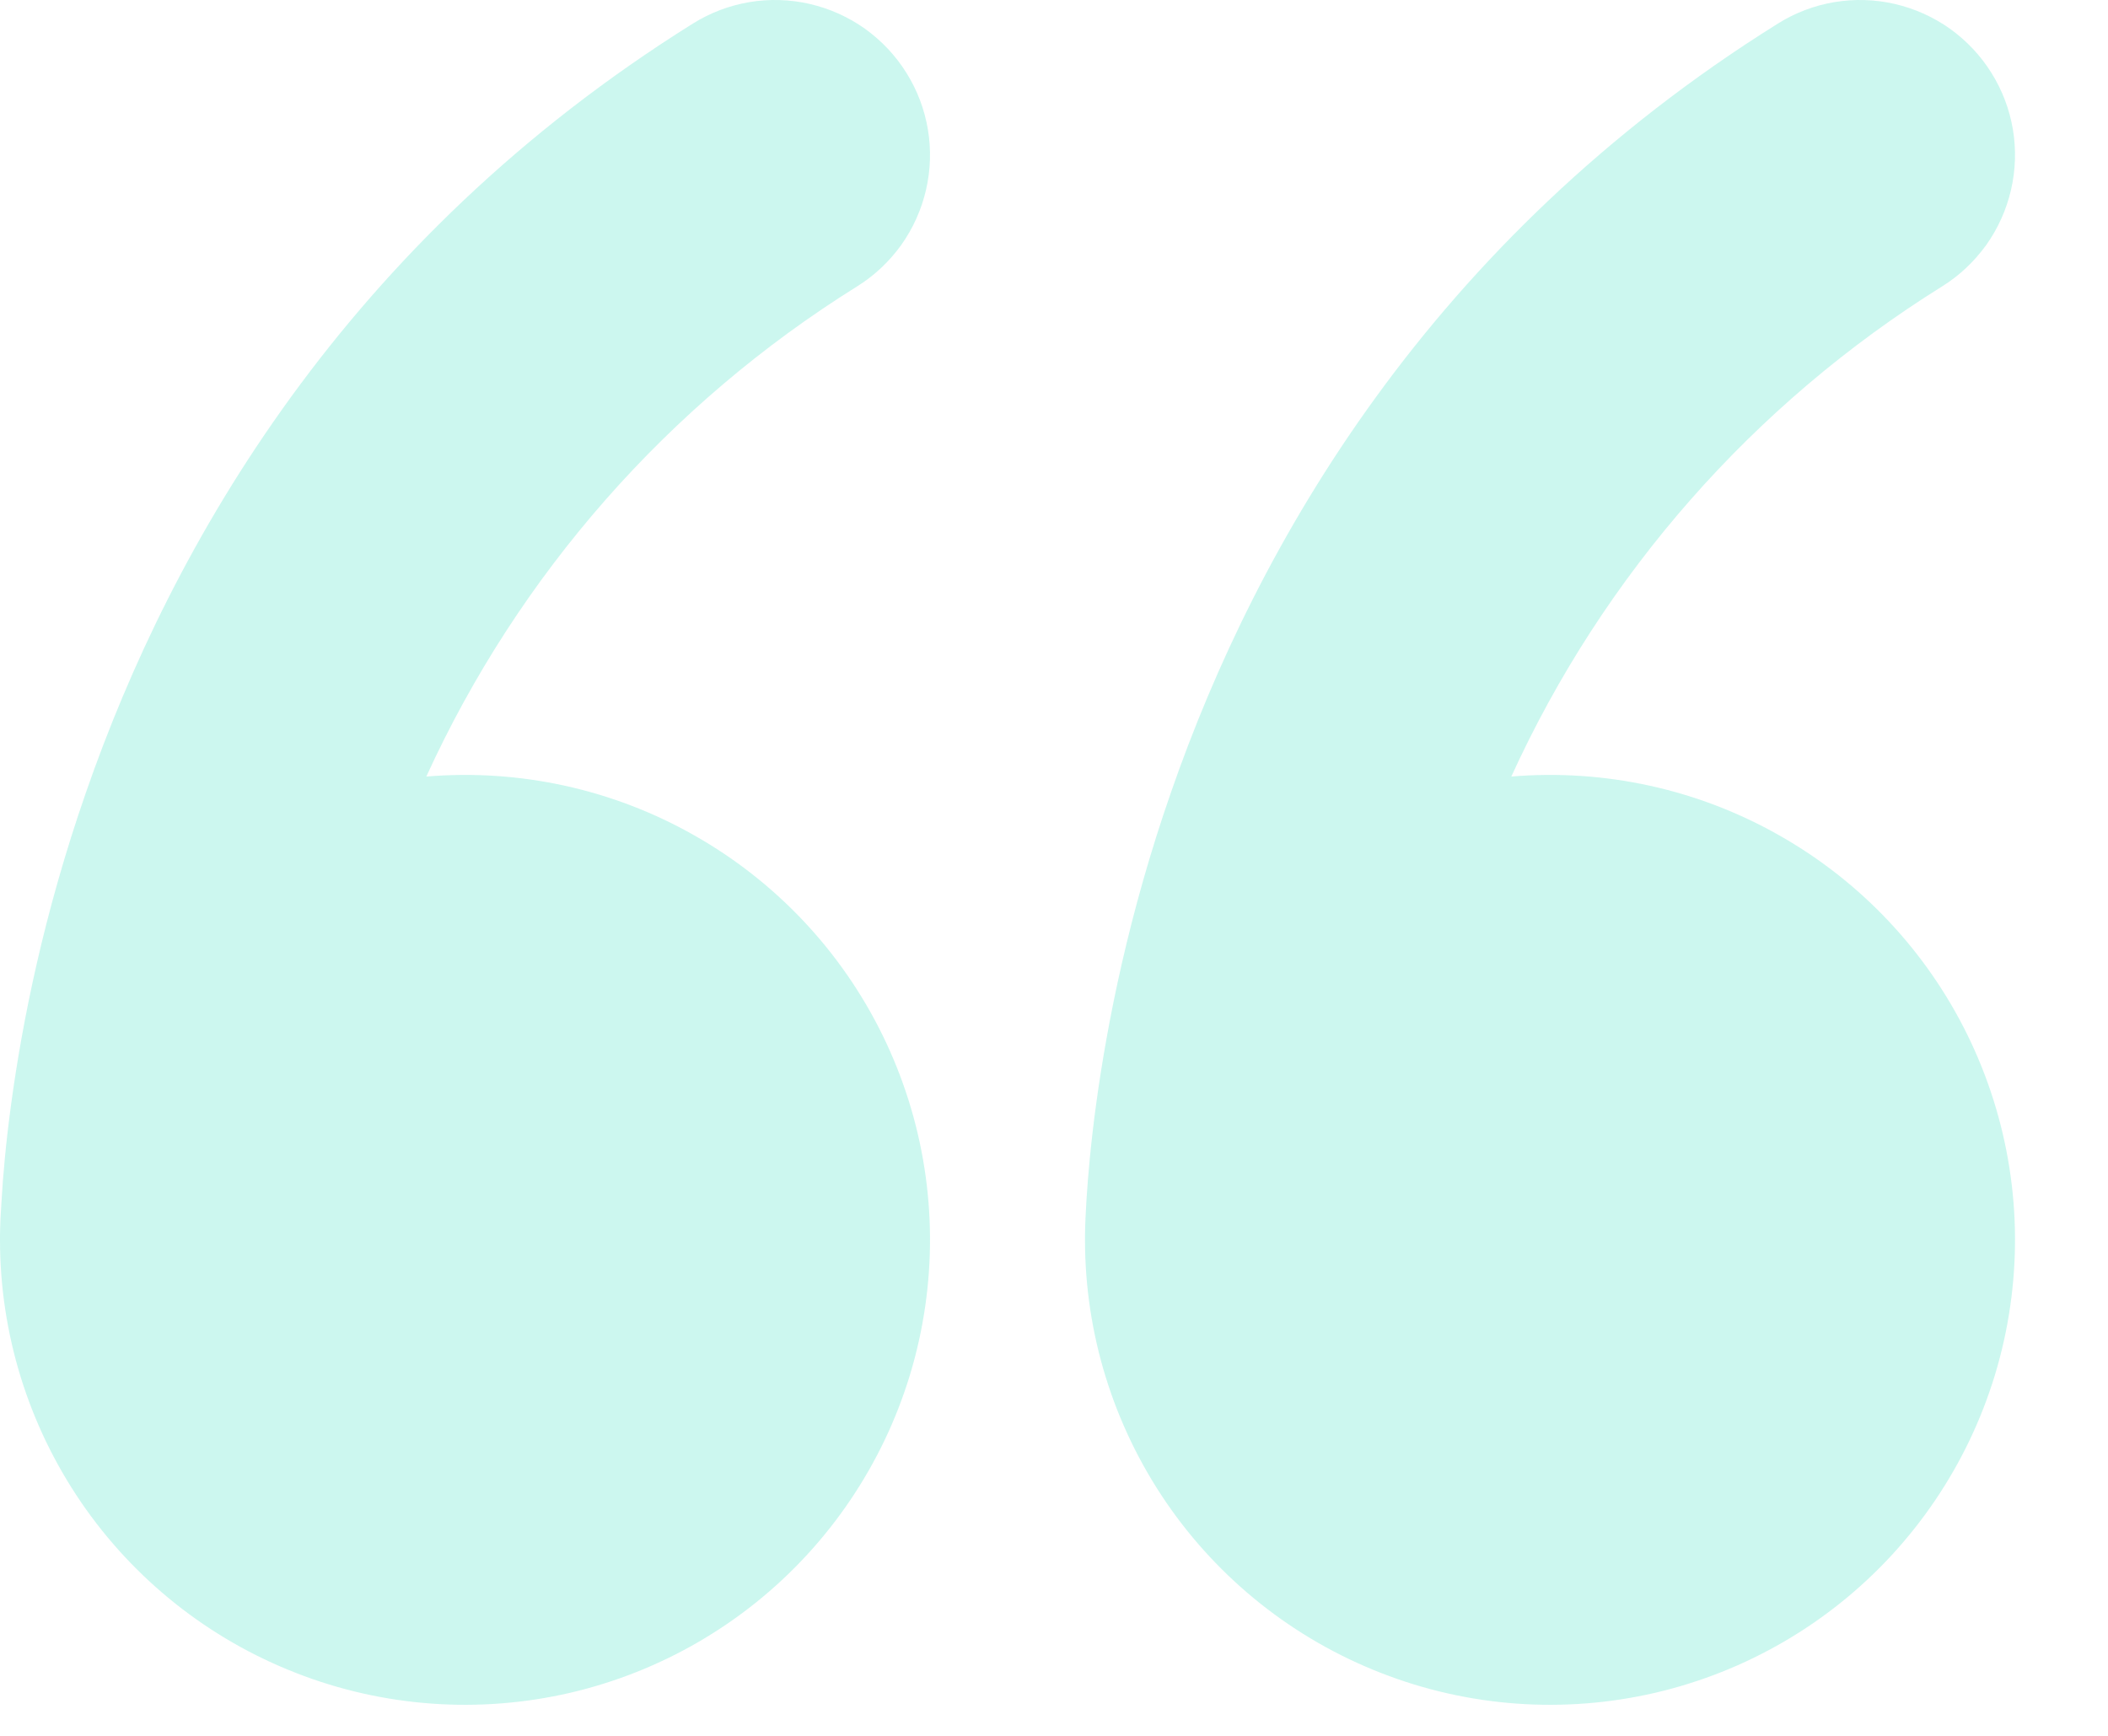 <svg width="17" height="14" viewBox="0 0 17 14" fill="none" xmlns="http://www.w3.org/2000/svg">
<path d="M7.31 0.588C7.397 0.727 7.456 0.882 7.483 1.044C7.51 1.205 7.505 1.371 7.468 1.531C7.431 1.691 7.363 1.842 7.268 1.976C7.172 2.109 7.052 2.223 6.912 2.31C5.391 3.258 4.183 4.632 3.438 6.263C4.19 6.2 4.944 6.365 5.6 6.738C6.257 7.11 6.786 7.672 7.118 8.35C7.45 9.029 7.57 9.791 7.461 10.538C7.353 11.285 7.021 11.982 6.51 12.538C5.999 13.094 5.332 13.482 4.597 13.653C3.861 13.823 3.091 13.768 2.388 13.493C1.684 13.219 1.08 12.739 0.654 12.116C0.228 11.492 0 10.755 0 10V9.966C0.001 9.869 0.006 9.773 0.013 9.676C0.024 9.489 0.046 9.226 0.09 8.904C0.177 8.262 0.349 7.379 0.695 6.386C1.385 4.399 2.783 1.942 5.588 0.19C5.727 0.103 5.882 0.044 6.044 0.017C6.205 -0.01 6.371 -0.005 6.531 0.032C6.691 0.069 6.842 0.137 6.976 0.232C7.109 0.328 7.223 0.448 7.31 0.588ZM16.06 0.588C16.147 0.727 16.206 0.882 16.233 1.044C16.26 1.205 16.255 1.371 16.218 1.531C16.181 1.691 16.113 1.842 16.018 1.976C15.922 2.109 15.802 2.223 15.662 2.31C14.141 3.258 12.932 4.632 12.188 6.263C12.94 6.2 13.694 6.365 14.35 6.738C15.007 7.11 15.536 7.672 15.868 8.35C16.2 9.029 16.32 9.791 16.211 10.538C16.103 11.285 15.771 11.982 15.26 12.538C14.749 13.094 14.082 13.482 13.347 13.653C12.611 13.823 11.841 13.768 11.138 13.493C10.434 13.219 9.83 12.739 9.404 12.116C8.978 11.492 8.75 10.755 8.75 10V9.966C8.751 9.869 8.756 9.773 8.762 9.676C8.774 9.489 8.796 9.226 8.84 8.904C8.928 8.262 9.099 7.379 9.445 6.386C10.135 4.399 11.533 1.942 14.338 0.19C14.477 0.103 14.632 0.044 14.794 0.017C14.956 -0.01 15.121 -0.005 15.281 0.032C15.441 0.069 15.592 0.137 15.726 0.232C15.859 0.328 15.973 0.448 16.06 0.588Z" fill="#00DBB1" fill-opacity="0.2"/>
</svg>
